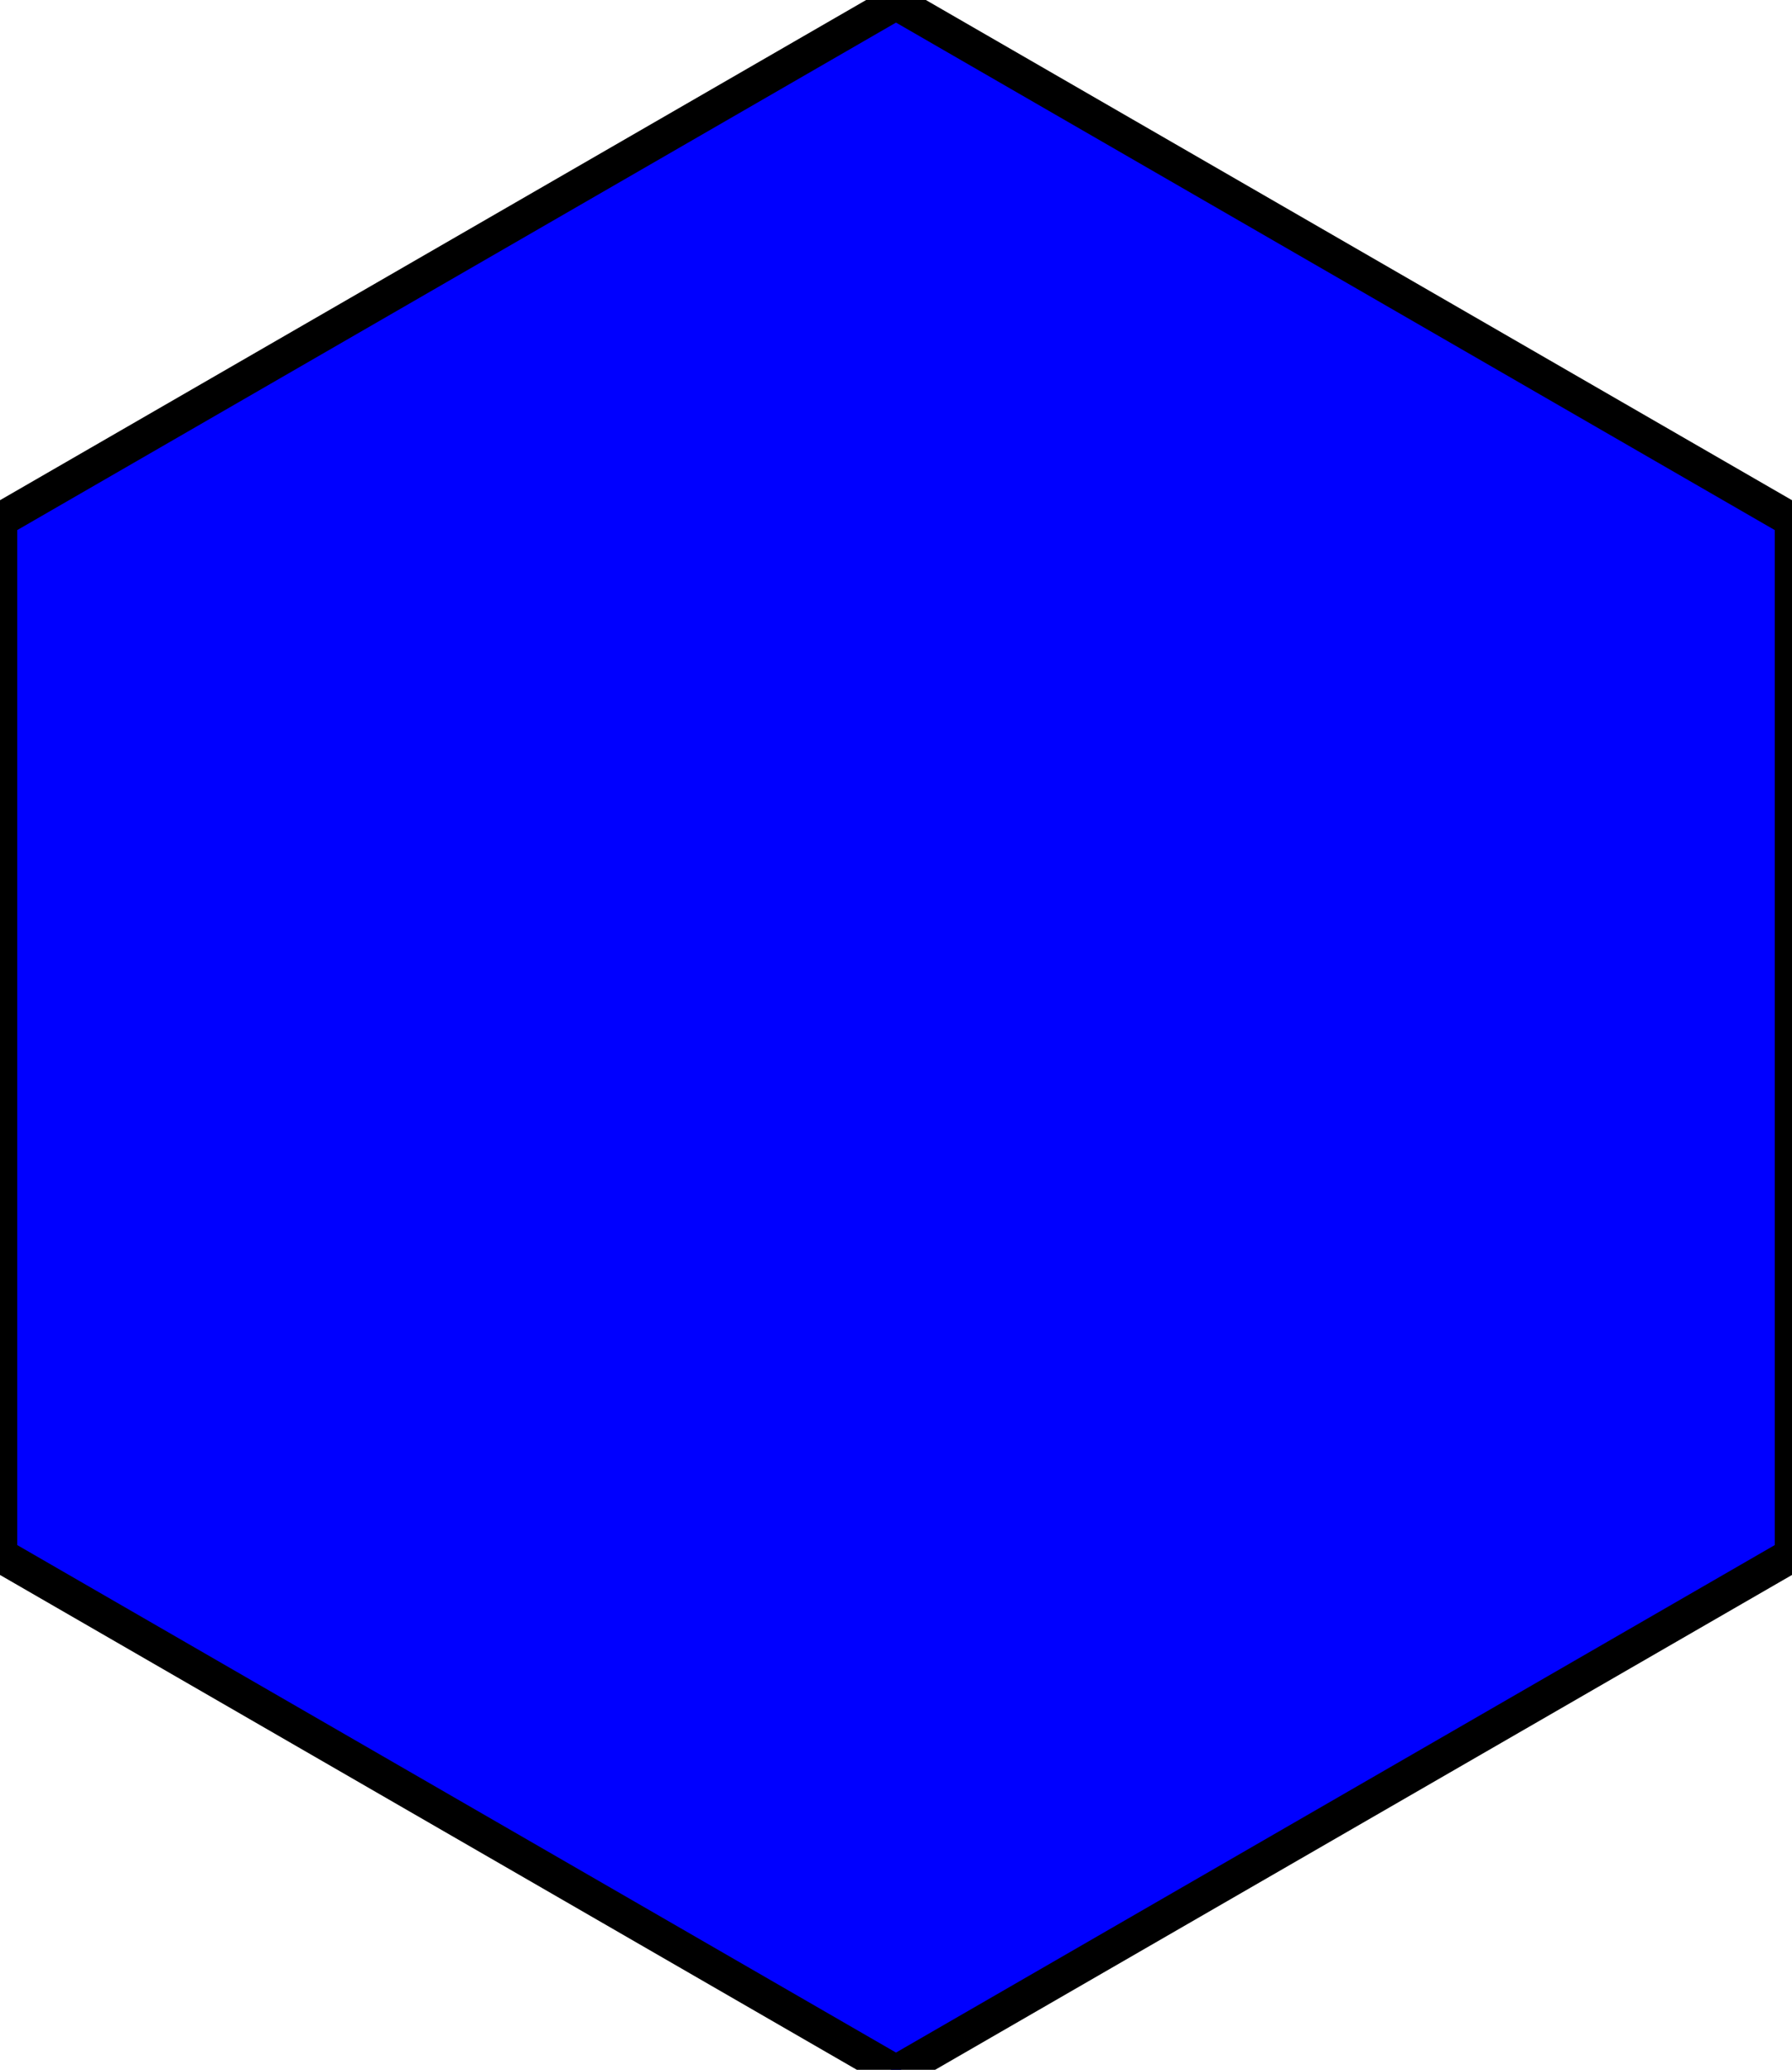 <?xml version="1.0" encoding="UTF-8" standalone="no"?>
<svg
   xmlns:dc="http://purl.org/dc/elements/1.1/"
   xmlns:cc="http://creativecommons.org/ns#"
   xmlns:rdf="http://www.w3.org/1999/02/22-rdf-syntax-ns#"
   xmlns:svg="http://www.w3.org/2000/svg"
   xmlns="http://www.w3.org/2000/svg"
   xmlns:sodipodi="http://sodipodi.sourceforge.net/DTD/sodipodi-0.dtd"
   xmlns:inkscape="http://www.inkscape.org/namespaces/inkscape"
   width="623.538"
   height="720"
   version="1.1"
   id="svg6"
   sodipodi:docname="hexagon.svg"
   inkscape:version="1.0.1 (3bc2e813f5, 2020-09-07)">
  <g
     id="g4"
     transform="translate(-6,-5.072)">
    <path
       style="fill:#0000FF;fill-opacity:1;stroke:#000000;stroke-width:12;stroke-opacity:1"
       d="M 317.769,6 6,186 v 360 l 311.769,180 311.769,-180 v -360 z"
       id="path2" />
  </g>
</svg>
